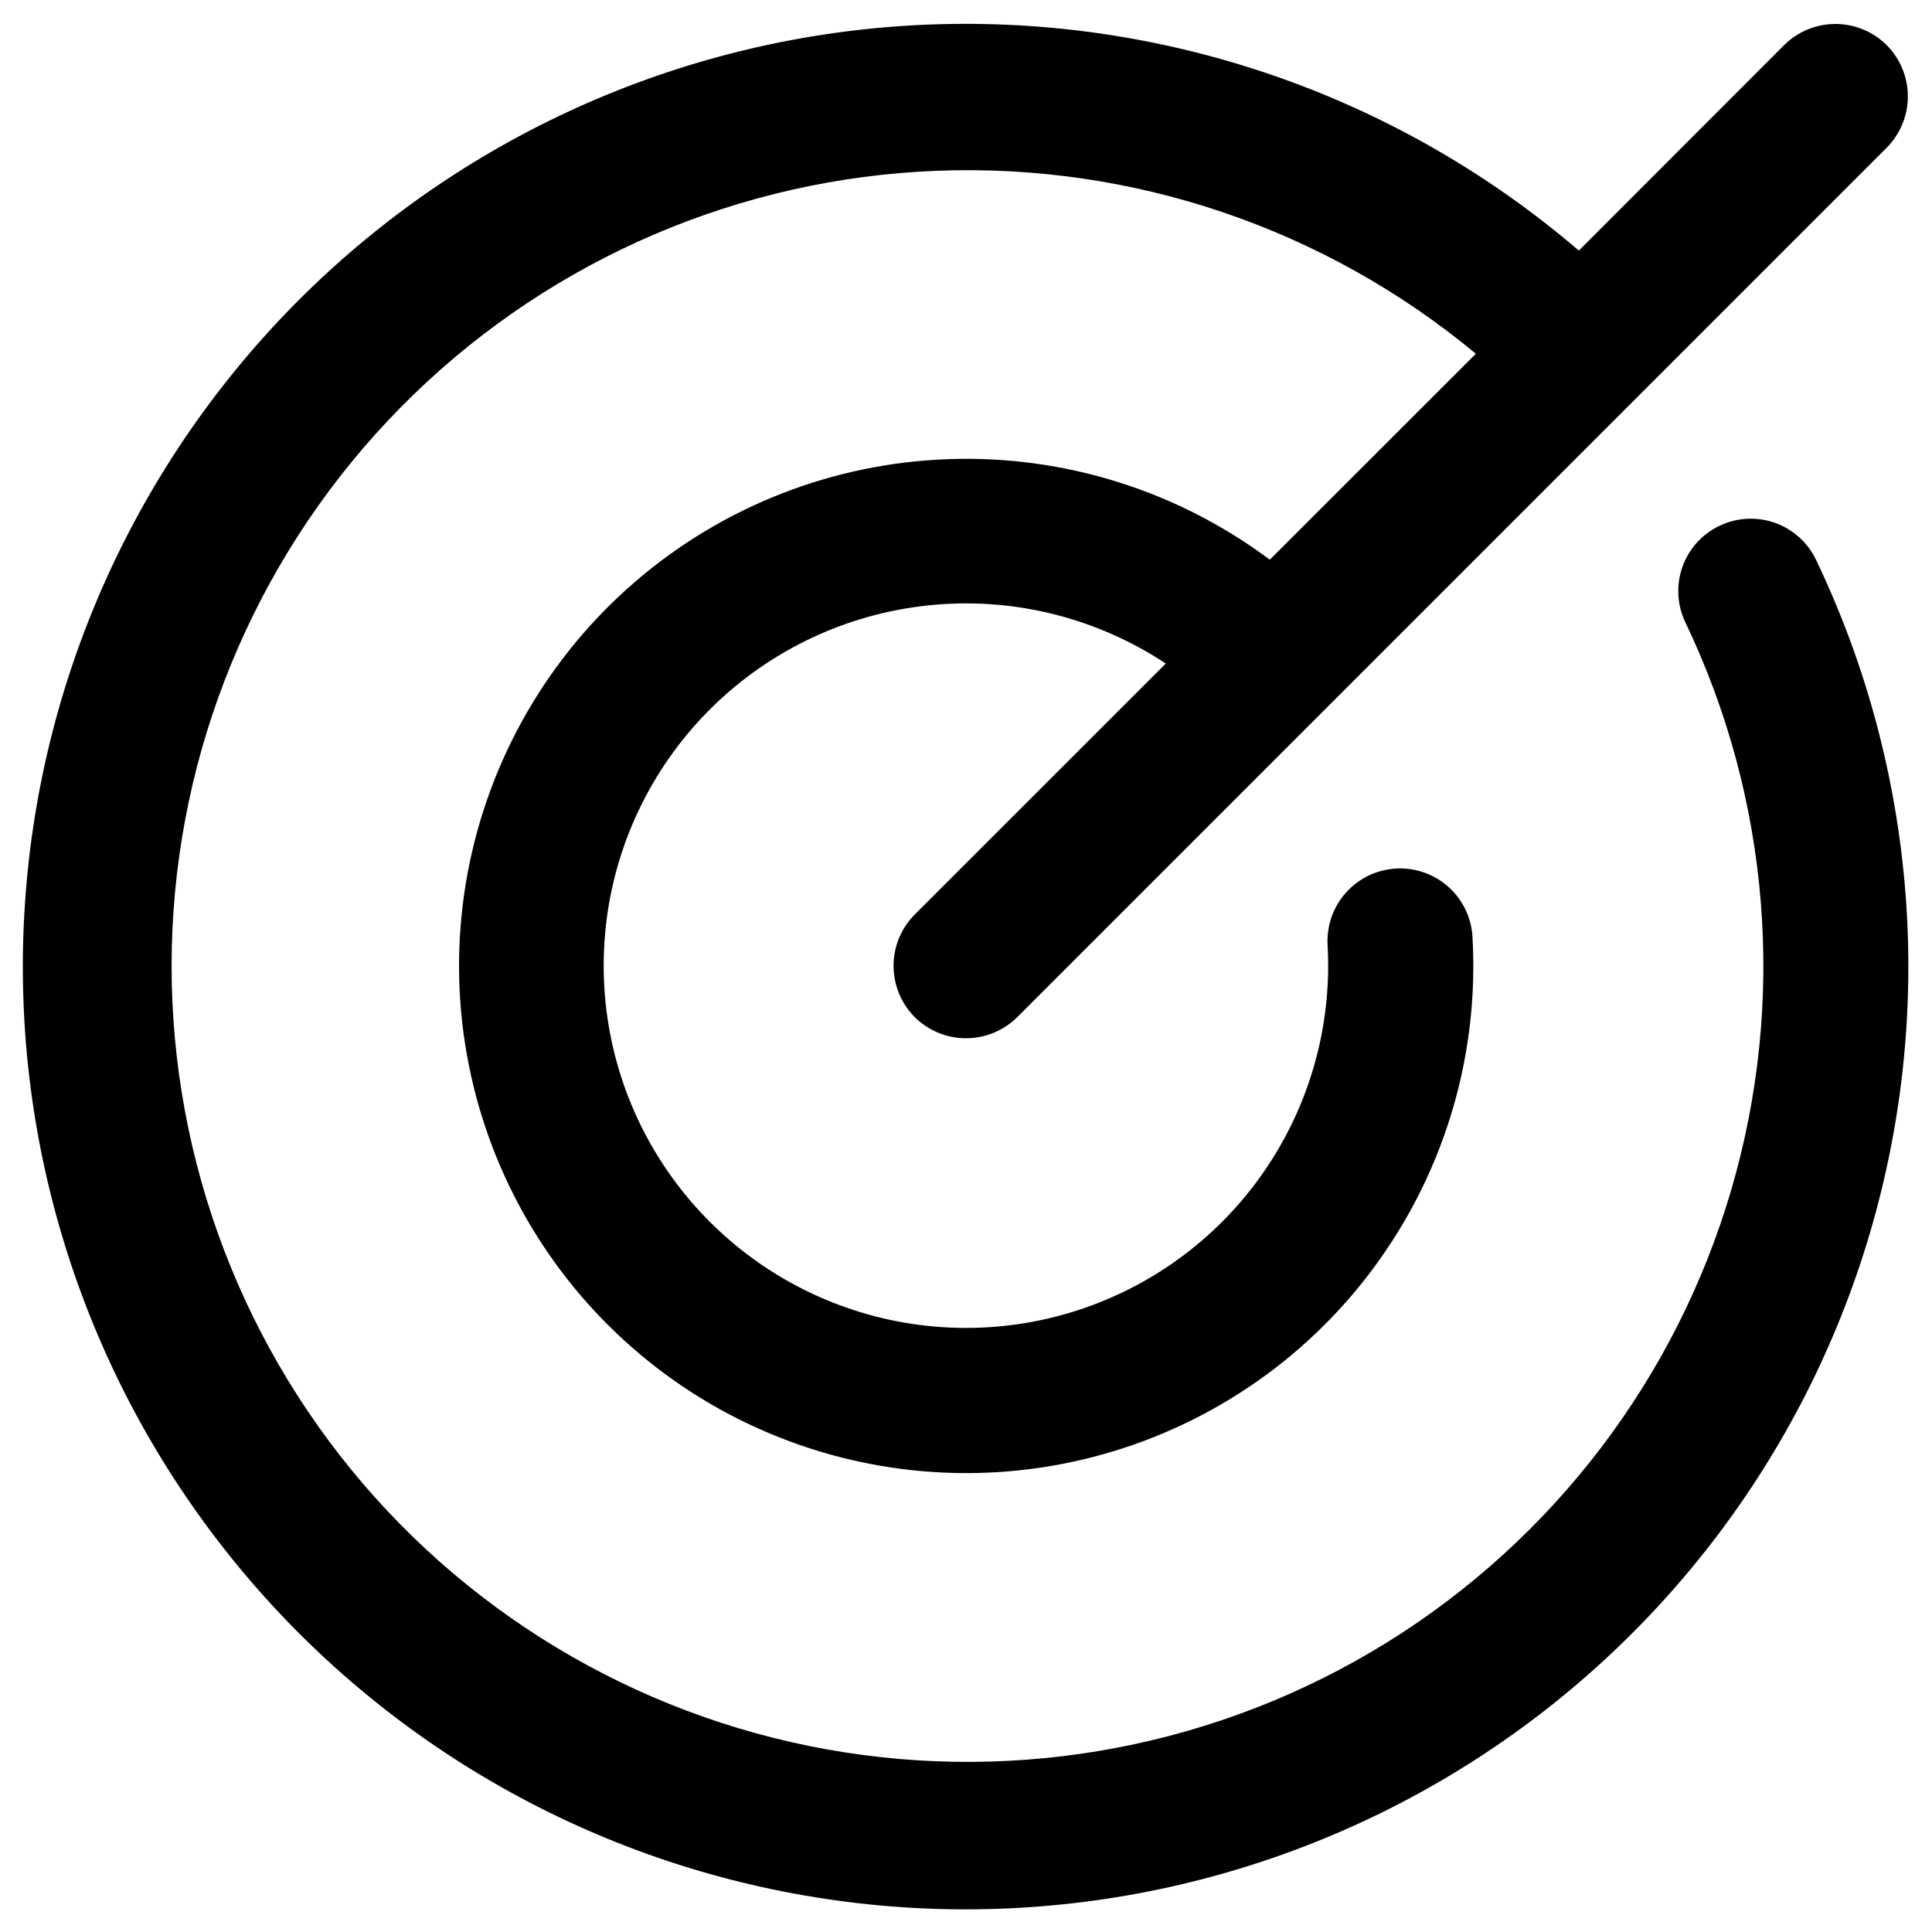 <svg viewBox="0 0 20 20" fill="none" xmlns="http://www.w3.org/2000/svg">
<path d="M18.8 5.796C19.841 7.973 20.039 10.458 19.355 12.772C18.671 15.086 17.155 17.064 15.098 18.326C13.041 19.587 10.59 20.042 8.218 19.602C5.845 19.163 3.72 17.86 2.252 15.945C0.783 14.031 0.076 11.641 0.267 9.235C0.457 6.83 1.532 4.581 3.283 2.921C5.035 1.262 7.339 0.31 9.751 0.25C12.163 0.189 14.512 1.024 16.344 2.594L18.469 0.467C18.61 0.327 18.801 0.248 19 0.248C19.199 0.248 19.39 0.327 19.531 0.467C19.671 0.608 19.75 0.799 19.75 0.998C19.75 1.197 19.671 1.388 19.531 1.529L10.531 10.529C10.39 10.669 10.199 10.748 10 10.748C9.801 10.748 9.61 10.669 9.469 10.529C9.329 10.388 9.25 10.197 9.25 9.998C9.25 9.799 9.329 9.608 9.469 9.467L12.068 6.869C11.364 6.403 10.523 6.188 9.682 6.26C8.84 6.332 8.048 6.685 7.432 7.263C6.817 7.841 6.414 8.61 6.29 9.445C6.166 10.281 6.327 11.133 6.748 11.865C7.169 12.597 7.825 13.166 8.609 13.479C9.393 13.792 10.26 13.832 11.069 13.591C11.879 13.35 12.583 12.843 13.068 12.152C13.553 11.461 13.791 10.627 13.743 9.783C13.738 9.685 13.752 9.586 13.784 9.493C13.817 9.4 13.867 9.314 13.933 9.241C13.999 9.167 14.079 9.107 14.167 9.064C14.256 9.022 14.353 8.997 14.451 8.991C14.65 8.98 14.845 9.048 14.994 9.181C15.068 9.247 15.127 9.326 15.17 9.415C15.213 9.504 15.238 9.601 15.243 9.699C15.312 10.892 14.971 12.073 14.277 13.046C13.584 14.02 12.579 14.727 11.428 15.052C10.278 15.377 9.052 15.299 7.951 14.832C6.851 14.366 5.943 13.537 5.377 12.484C4.812 11.432 4.622 10.217 4.84 9.042C5.058 7.867 5.67 6.801 6.576 6.021C7.482 5.241 8.626 4.794 9.821 4.753C11.015 4.711 12.188 5.079 13.145 5.794L15.278 3.662C13.715 2.364 11.728 1.689 9.698 1.768C7.668 1.846 5.738 2.672 4.28 4.086C2.822 5.5 1.937 7.403 1.796 9.43C1.656 11.456 2.269 13.463 3.518 15.066C4.767 16.668 6.564 17.752 8.563 18.11C10.563 18.468 12.624 18.075 14.352 17.006C16.079 15.936 17.351 14.266 17.922 12.317C18.493 10.367 18.324 8.275 17.447 6.443C17.361 6.264 17.35 6.057 17.416 5.87C17.482 5.682 17.62 5.529 17.8 5.443C17.98 5.357 18.186 5.346 18.373 5.412C18.561 5.479 18.715 5.617 18.8 5.796Z" fill="currentColor"/>
</svg>

